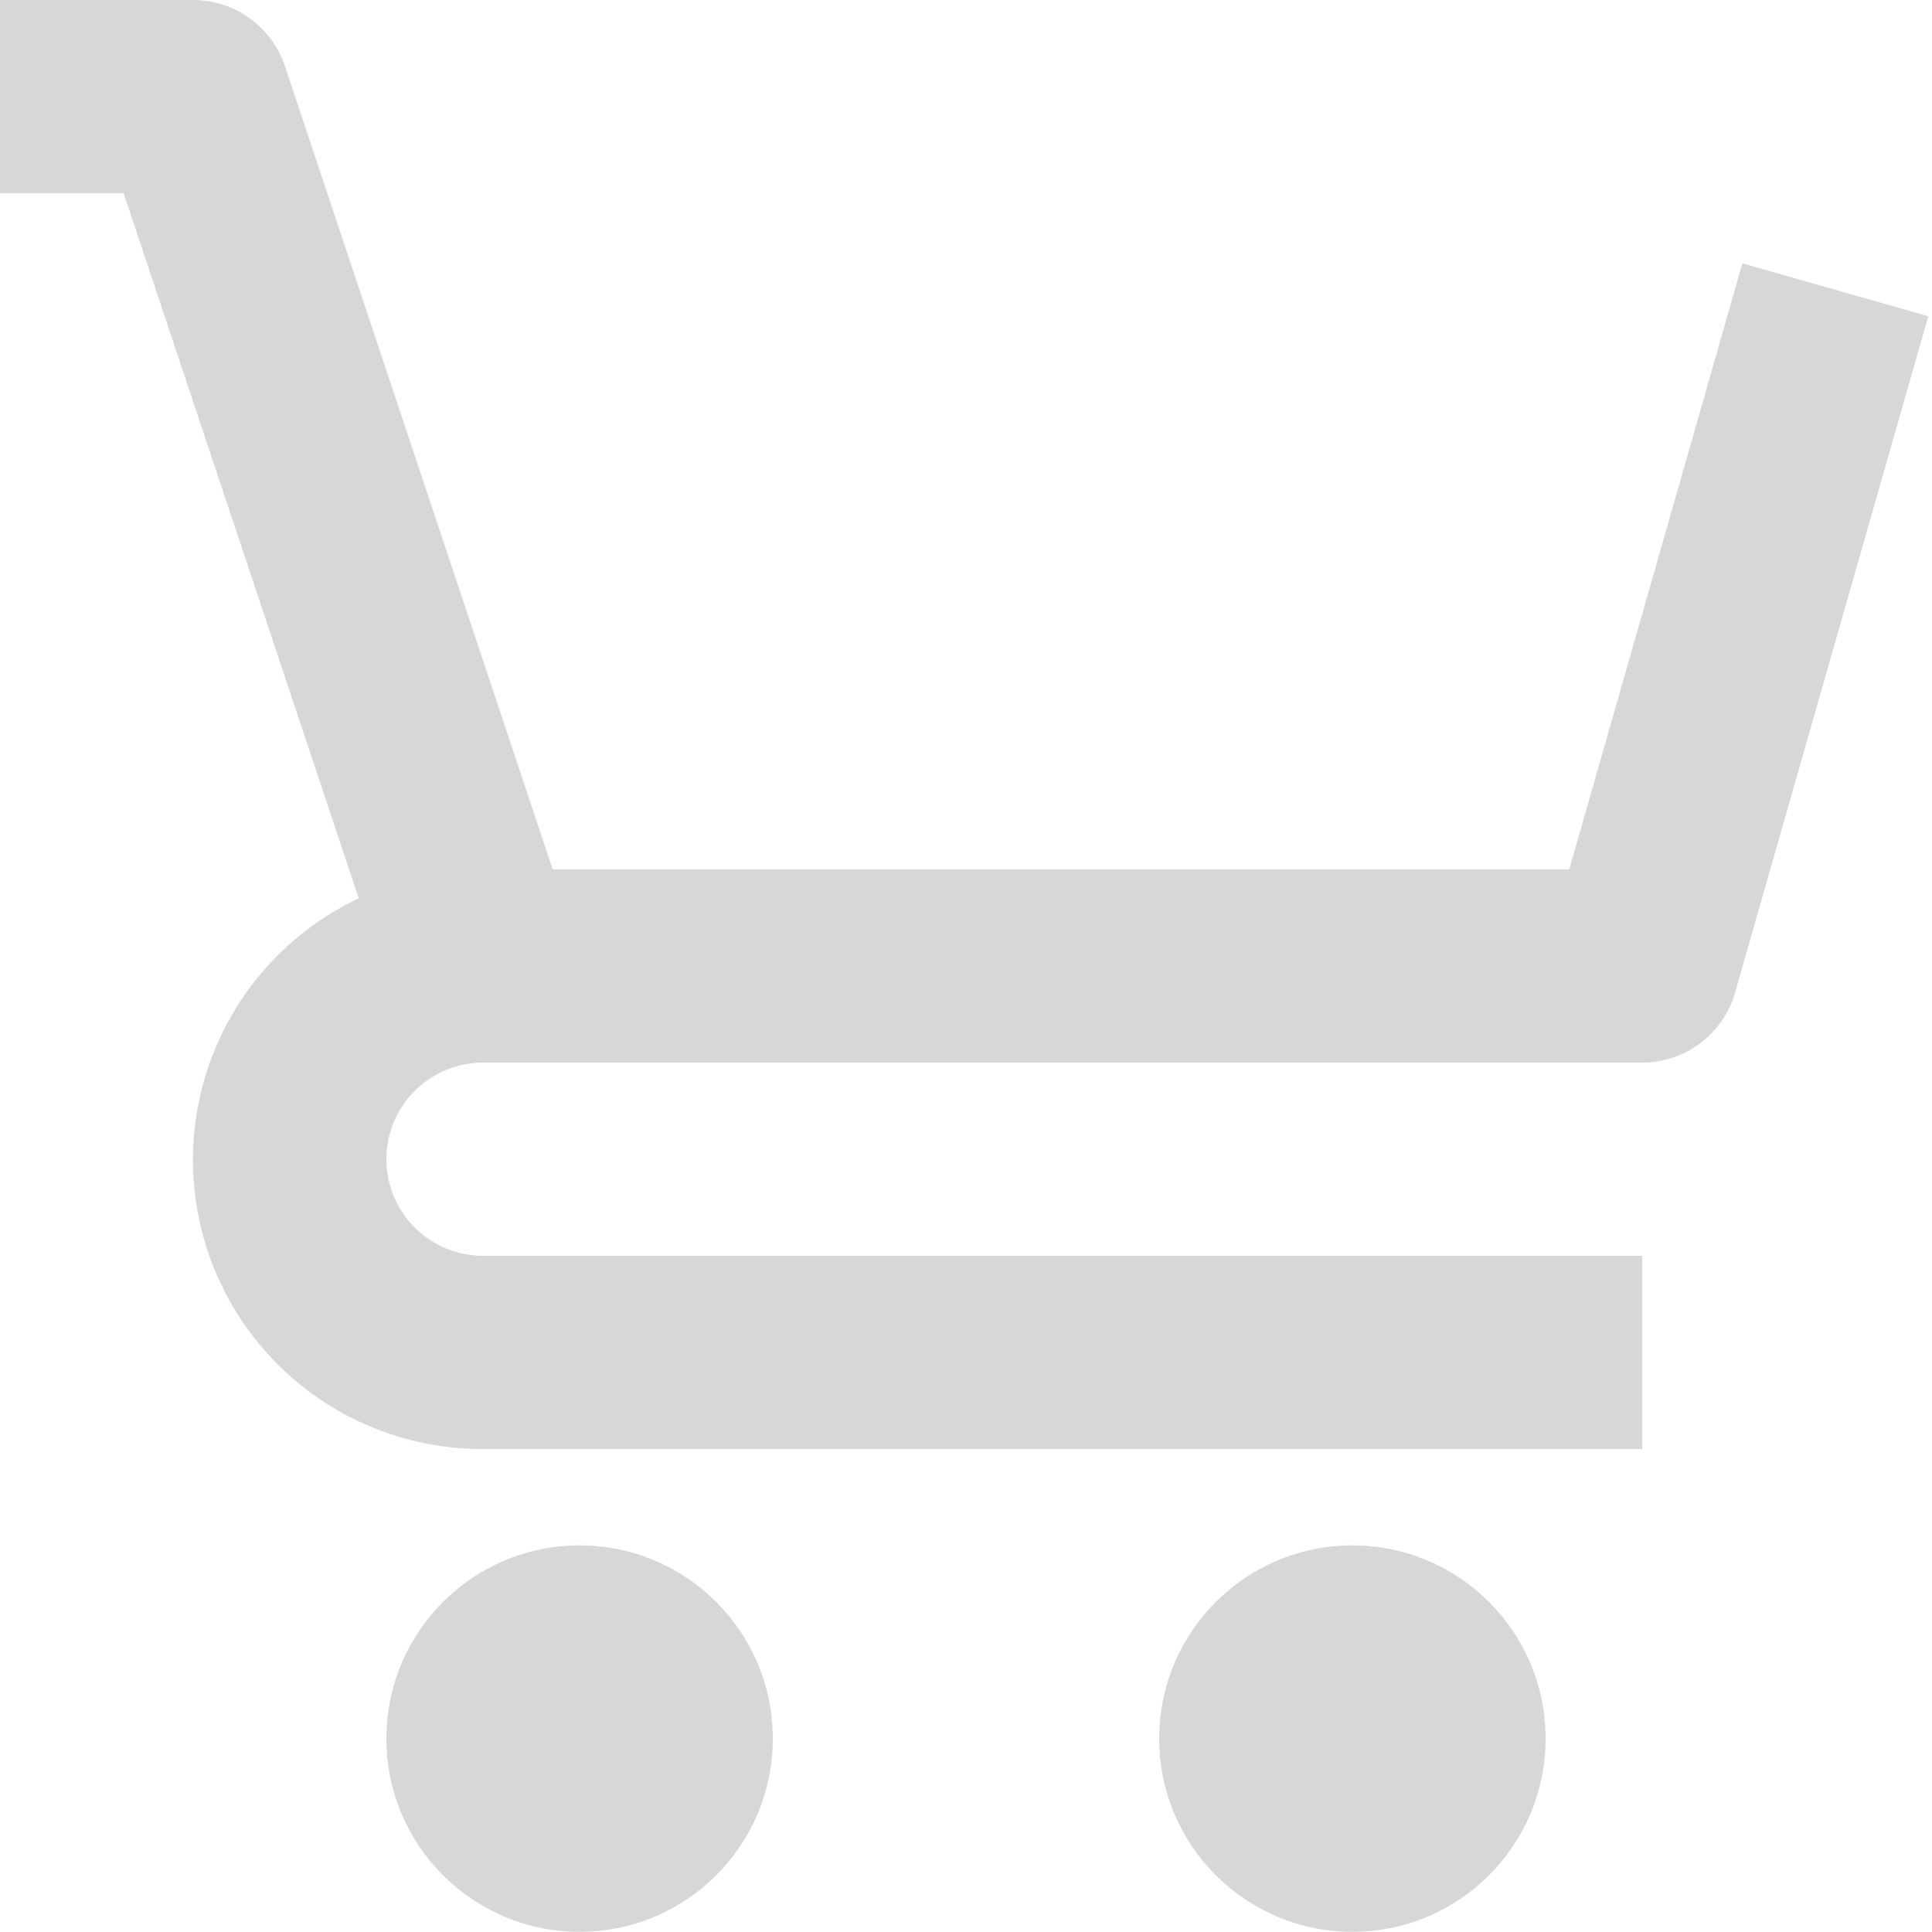 <svg width="20" height="20" viewBox="0 0 20 20" fill="none" xmlns="http://www.w3.org/2000/svg">
<path d="M6 19.998C7.105 19.998 8 19.103 8 17.998C8 16.893 7.105 15.998 6 15.998C4.895 15.998 4 16.893 4 17.998C4 19.103 4.895 19.998 6 19.998Z" fill="#D7D7D7"/>
<path d="M14 19.998C15.105 19.998 16 19.103 16 17.998C16 16.893 15.105 15.998 14 15.998C12.895 15.998 12 16.893 12 17.998C12 19.103 12.895 19.998 14 19.998Z" fill="#D7D7D7"/>
<path d="M18.037 2.726L16.245 9H5.721L2.949 0.684C2.883 0.485 2.755 0.312 2.585 0.189C2.415 0.066 2.21 -5.05306e-05 2 2.90123e-08H0V2H1.28L3.714 9.3C3.098 9.59 2.6 10.082 2.301 10.694C2.002 11.306 1.921 12.002 2.071 12.666C2.221 13.33 2.593 13.923 3.125 14.348C3.658 14.772 4.319 15.002 5 15H17V13H5C4.735 13 4.48 12.895 4.293 12.707C4.105 12.52 4 12.265 4 12C4 11.735 4.105 11.48 4.293 11.293C4.48 11.105 4.735 11 5 11H17C17.218 11 17.429 10.929 17.603 10.798C17.776 10.667 17.902 10.483 17.962 10.274L19.962 3.274L18.037 2.726Z" fill="#D7D7D7"/>
</svg>
